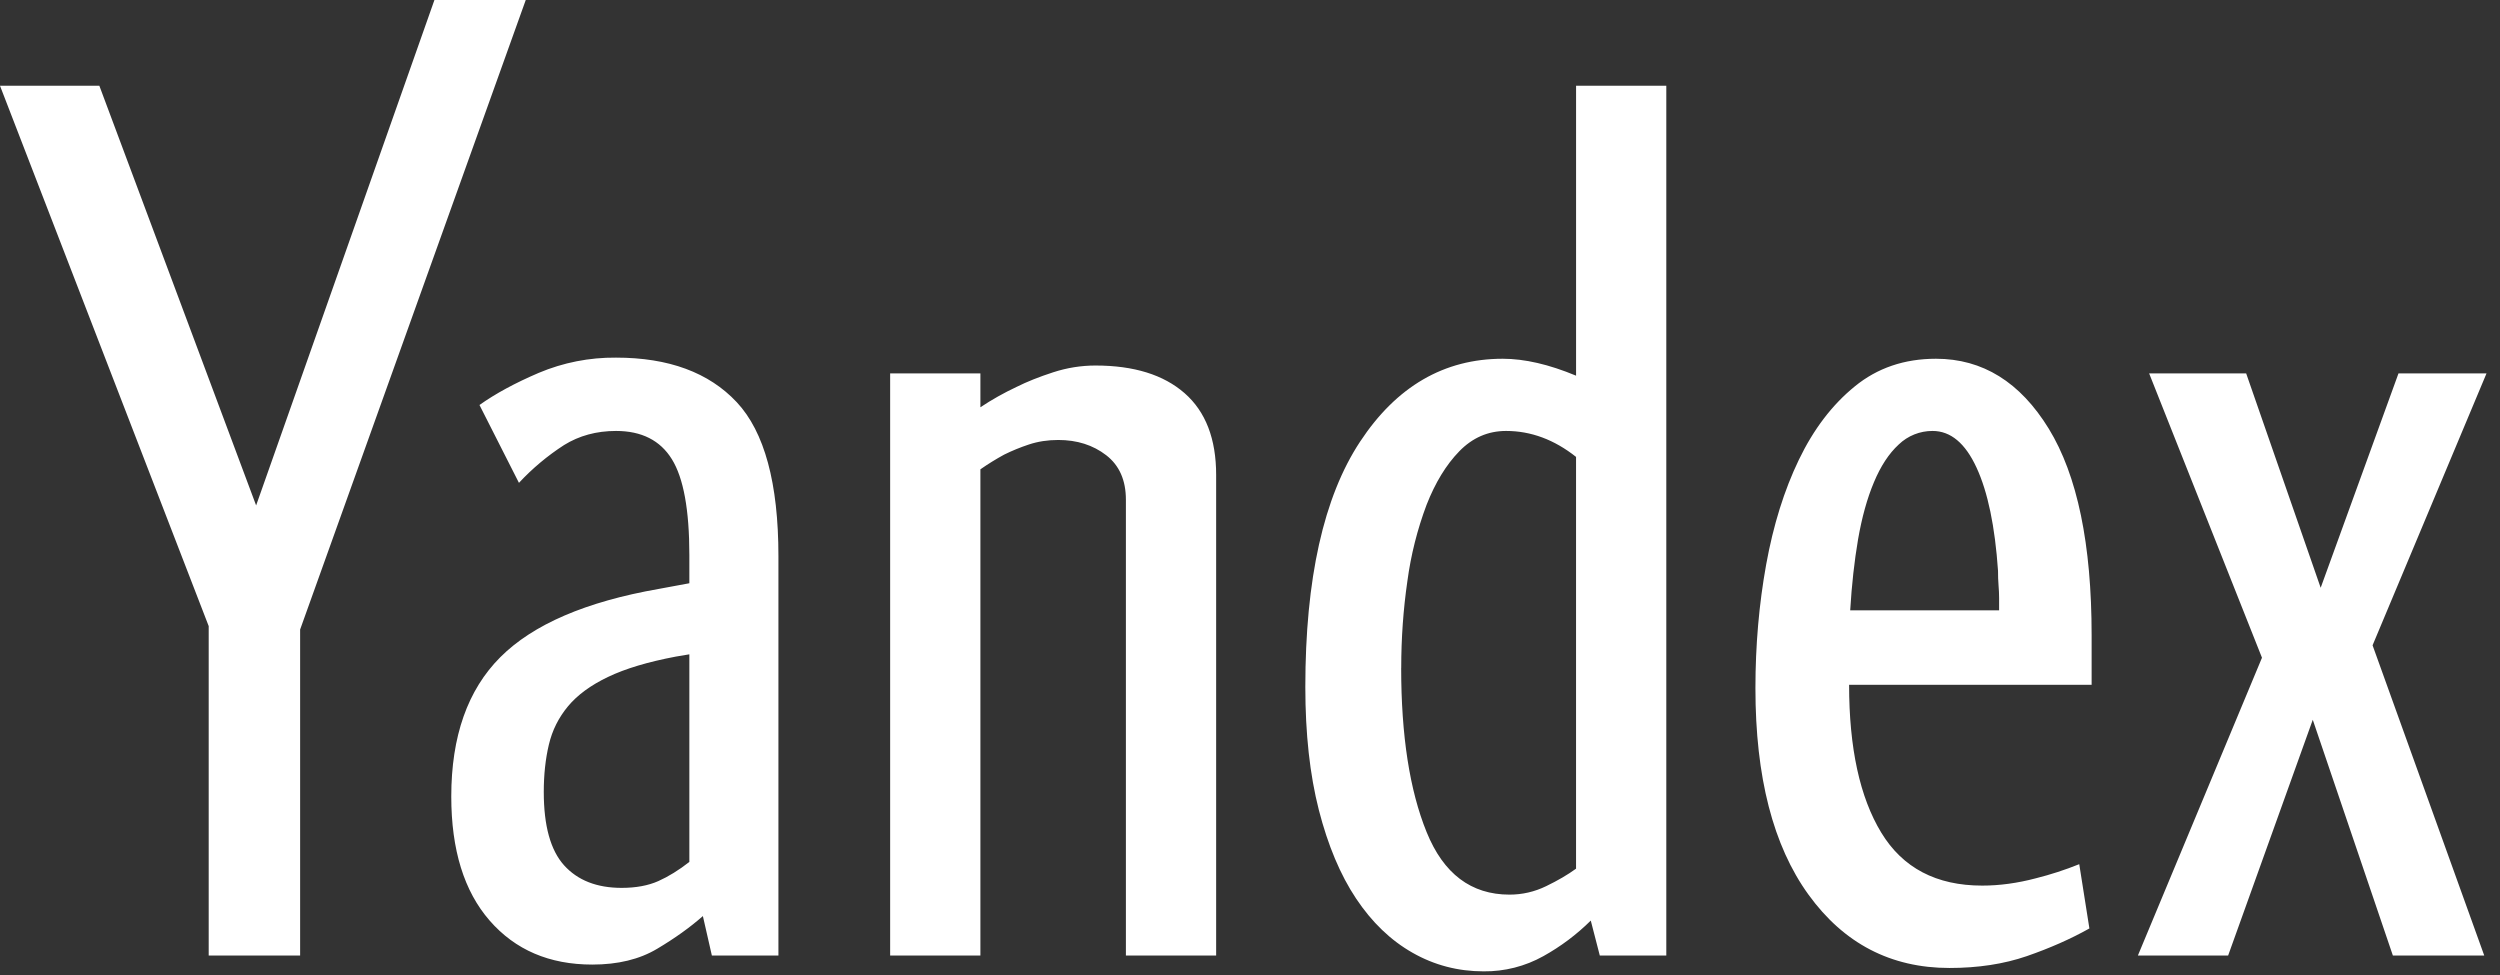 <?xml version="1.0" encoding="UTF-8"?>
<svg width="100px" height="39px" viewBox="0 0 100 39" version="1.1" xmlns="http://www.w3.org/2000/svg" xmlns:xlink="http://www.w3.org/1999/xlink">
    <rect x="0" y="0" width="100" height="39" fill="#333333" stroke="none"/>
    <!-- Generator: Sketch 53.2 (72643) - https://sketchapp.com -->
    <title>Combined Shape</title>
    <desc>Created with Sketch.</desc>
    <g id="Page-1" stroke="none" stroke-width="1" fill="none" fill-rule="evenodd">
        <path d="M8.348,38.222 L8.348,25.045 L5.32907052e-15,3.43 L3.974,3.43 L10.245,20.217 L17.377,-1.24344979e-13 L21.03,-1.24344979e-13 L12.005,25.181 L12.005,38.222 L8.351,38.222 L8.348,38.222 Z M39.216,38.222 L35.606,38.222 L35.606,14.937 L39.216,14.937 L39.216,16.291 C39.668,15.989 40.148,15.719 40.659,15.478 C41.081,15.267 41.57,15.072 42.126,14.892 C42.682,14.711 43.247,14.621 43.818,14.621 C45.354,14.621 46.54,14.989 47.384,15.727 C48.226,16.464 48.646,17.554 48.646,18.998 L48.646,38.222 L45.036,38.222 L45.036,19.991 C45.036,19.209 44.774,18.615 44.247,18.208 C43.72,17.802 43.083,17.599 42.33,17.599 C41.908,17.599 41.518,17.659 41.155,17.78 C40.816,17.892 40.485,18.027 40.164,18.186 C39.838,18.364 39.521,18.56 39.216,18.773 L39.216,38.222 Z M83.574,37.139 C82.823,37.561 81.988,37.928 81.071,38.246 C80.154,38.561 79.123,38.719 77.98,38.719 C75.632,38.719 73.753,37.74 72.339,35.785 C70.924,33.83 70.217,31.078 70.217,27.527 C70.217,25.812 70.361,24.165 70.646,22.585 C70.932,21.006 71.368,19.608 71.955,18.39 C72.542,17.17 73.286,16.192 74.19,15.457 C75.092,14.719 76.174,14.35 77.439,14.35 C79.302,14.35 80.807,15.282 81.951,17.148 C83.094,19.013 83.665,21.766 83.665,25.406 L83.665,27.392 L73.964,27.392 C73.964,29.919 74.392,31.89 75.249,33.303 C76.107,34.717 77.453,35.424 79.289,35.424 C79.98,35.424 80.695,35.327 81.432,35.132 C82.023,34.984 82.604,34.795 83.17,34.567 L83.576,37.139 L83.574,37.139 Z M99.46,14.937 L94.903,25.812 L99.37,38.222 L95.715,38.222 L92.511,28.791 L89.125,38.222 L85.515,38.222 L90.479,26.309 L85.966,14.937 L89.847,14.937 L92.827,23.511 L95.939,14.937 L99.46,14.937 Z M24.641,14.305 C26.746,14.305 28.356,14.899 29.469,16.087 C30.581,17.276 31.137,19.329 31.137,22.247 L31.137,38.222 L28.475,38.222 L28.115,36.643 C27.603,37.094 26.994,37.531 26.287,37.951 C25.579,38.374 24.715,38.583 23.691,38.583 C21.977,38.583 20.608,37.997 19.586,36.823 C18.563,35.65 18.051,33.995 18.051,31.859 C18.051,29.453 18.706,27.594 20.014,26.286 C21.323,24.977 23.435,24.067 26.354,23.556 L27.574,23.33 L27.574,22.202 C27.574,20.397 27.341,19.119 26.874,18.367 C26.408,17.614 25.662,17.238 24.641,17.238 C23.857,17.238 23.166,17.428 22.563,17.802 C21.901,18.229 21.294,18.737 20.758,19.314 L19.179,16.2 C19.812,15.749 20.601,15.321 21.549,14.915 C22.527,14.503 23.579,14.295 24.641,14.305 Z M66.652,3.43 L66.652,38.222 L63.992,38.222 L63.631,36.823 C63.067,37.382 62.429,37.86 61.735,38.246 C61.004,38.654 60.18,38.863 59.343,38.854 C58.321,38.854 57.373,38.607 56.5,38.109 C55.628,37.614 54.877,36.892 54.244,35.943 C53.612,34.996 53.117,33.814 52.754,32.401 C52.393,30.987 52.213,29.347 52.213,27.482 C52.213,23.15 52.944,19.879 54.402,17.668 C55.861,15.455 57.765,14.35 60.11,14.35 C60.983,14.35 61.96,14.576 63.043,15.027 L63.043,3.43 L66.653,3.43 L66.652,3.43 Z M56.047,26.715 C56.047,29.423 56.386,31.61 57.063,33.28 C57.74,34.951 58.845,35.785 60.381,35.785 C60.89,35.785 61.381,35.673 61.847,35.446 C62.313,35.221 62.711,34.988 63.042,34.747 L63.042,18.276 C62.17,17.585 61.237,17.238 60.244,17.238 C59.522,17.238 58.899,17.509 58.372,18.051 C57.845,18.592 57.41,19.307 57.063,20.193 C56.693,21.177 56.436,22.199 56.296,23.24 C56.13,24.383 56.049,25.542 56.049,26.715 L56.047,26.715 Z M77.303,17.238 C76.799,17.236 76.313,17.43 75.949,17.78 C75.556,18.141 75.227,18.645 74.957,19.291 C74.684,19.939 74.475,20.699 74.323,21.571 C74.174,22.444 74.069,23.39 74.008,24.413 L79.964,24.413 L79.964,23.917 C79.964,23.767 79.957,23.601 79.942,23.421 C79.927,23.226 79.92,23.03 79.921,22.834 C79.8,21.058 79.513,19.682 79.062,18.706 C78.611,17.727 78.025,17.238 77.302,17.238 L77.303,17.238 Z M27.574,26.173 L27.032,26.264 C25.919,26.475 25.016,26.744 24.325,27.076 C23.632,27.406 23.098,27.798 22.722,28.249 C22.346,28.701 22.09,29.211 21.955,29.784 C21.819,30.356 21.751,30.987 21.751,31.679 C21.751,33.033 22.022,34.011 22.563,34.612 C23.106,35.213 23.873,35.515 24.866,35.515 C25.437,35.515 25.926,35.424 26.332,35.244 C26.738,35.063 27.152,34.807 27.574,34.477 L27.574,26.173 Z" id="Combined-Shape" fill="#FFFFFF"></path>
    </g>
</svg>